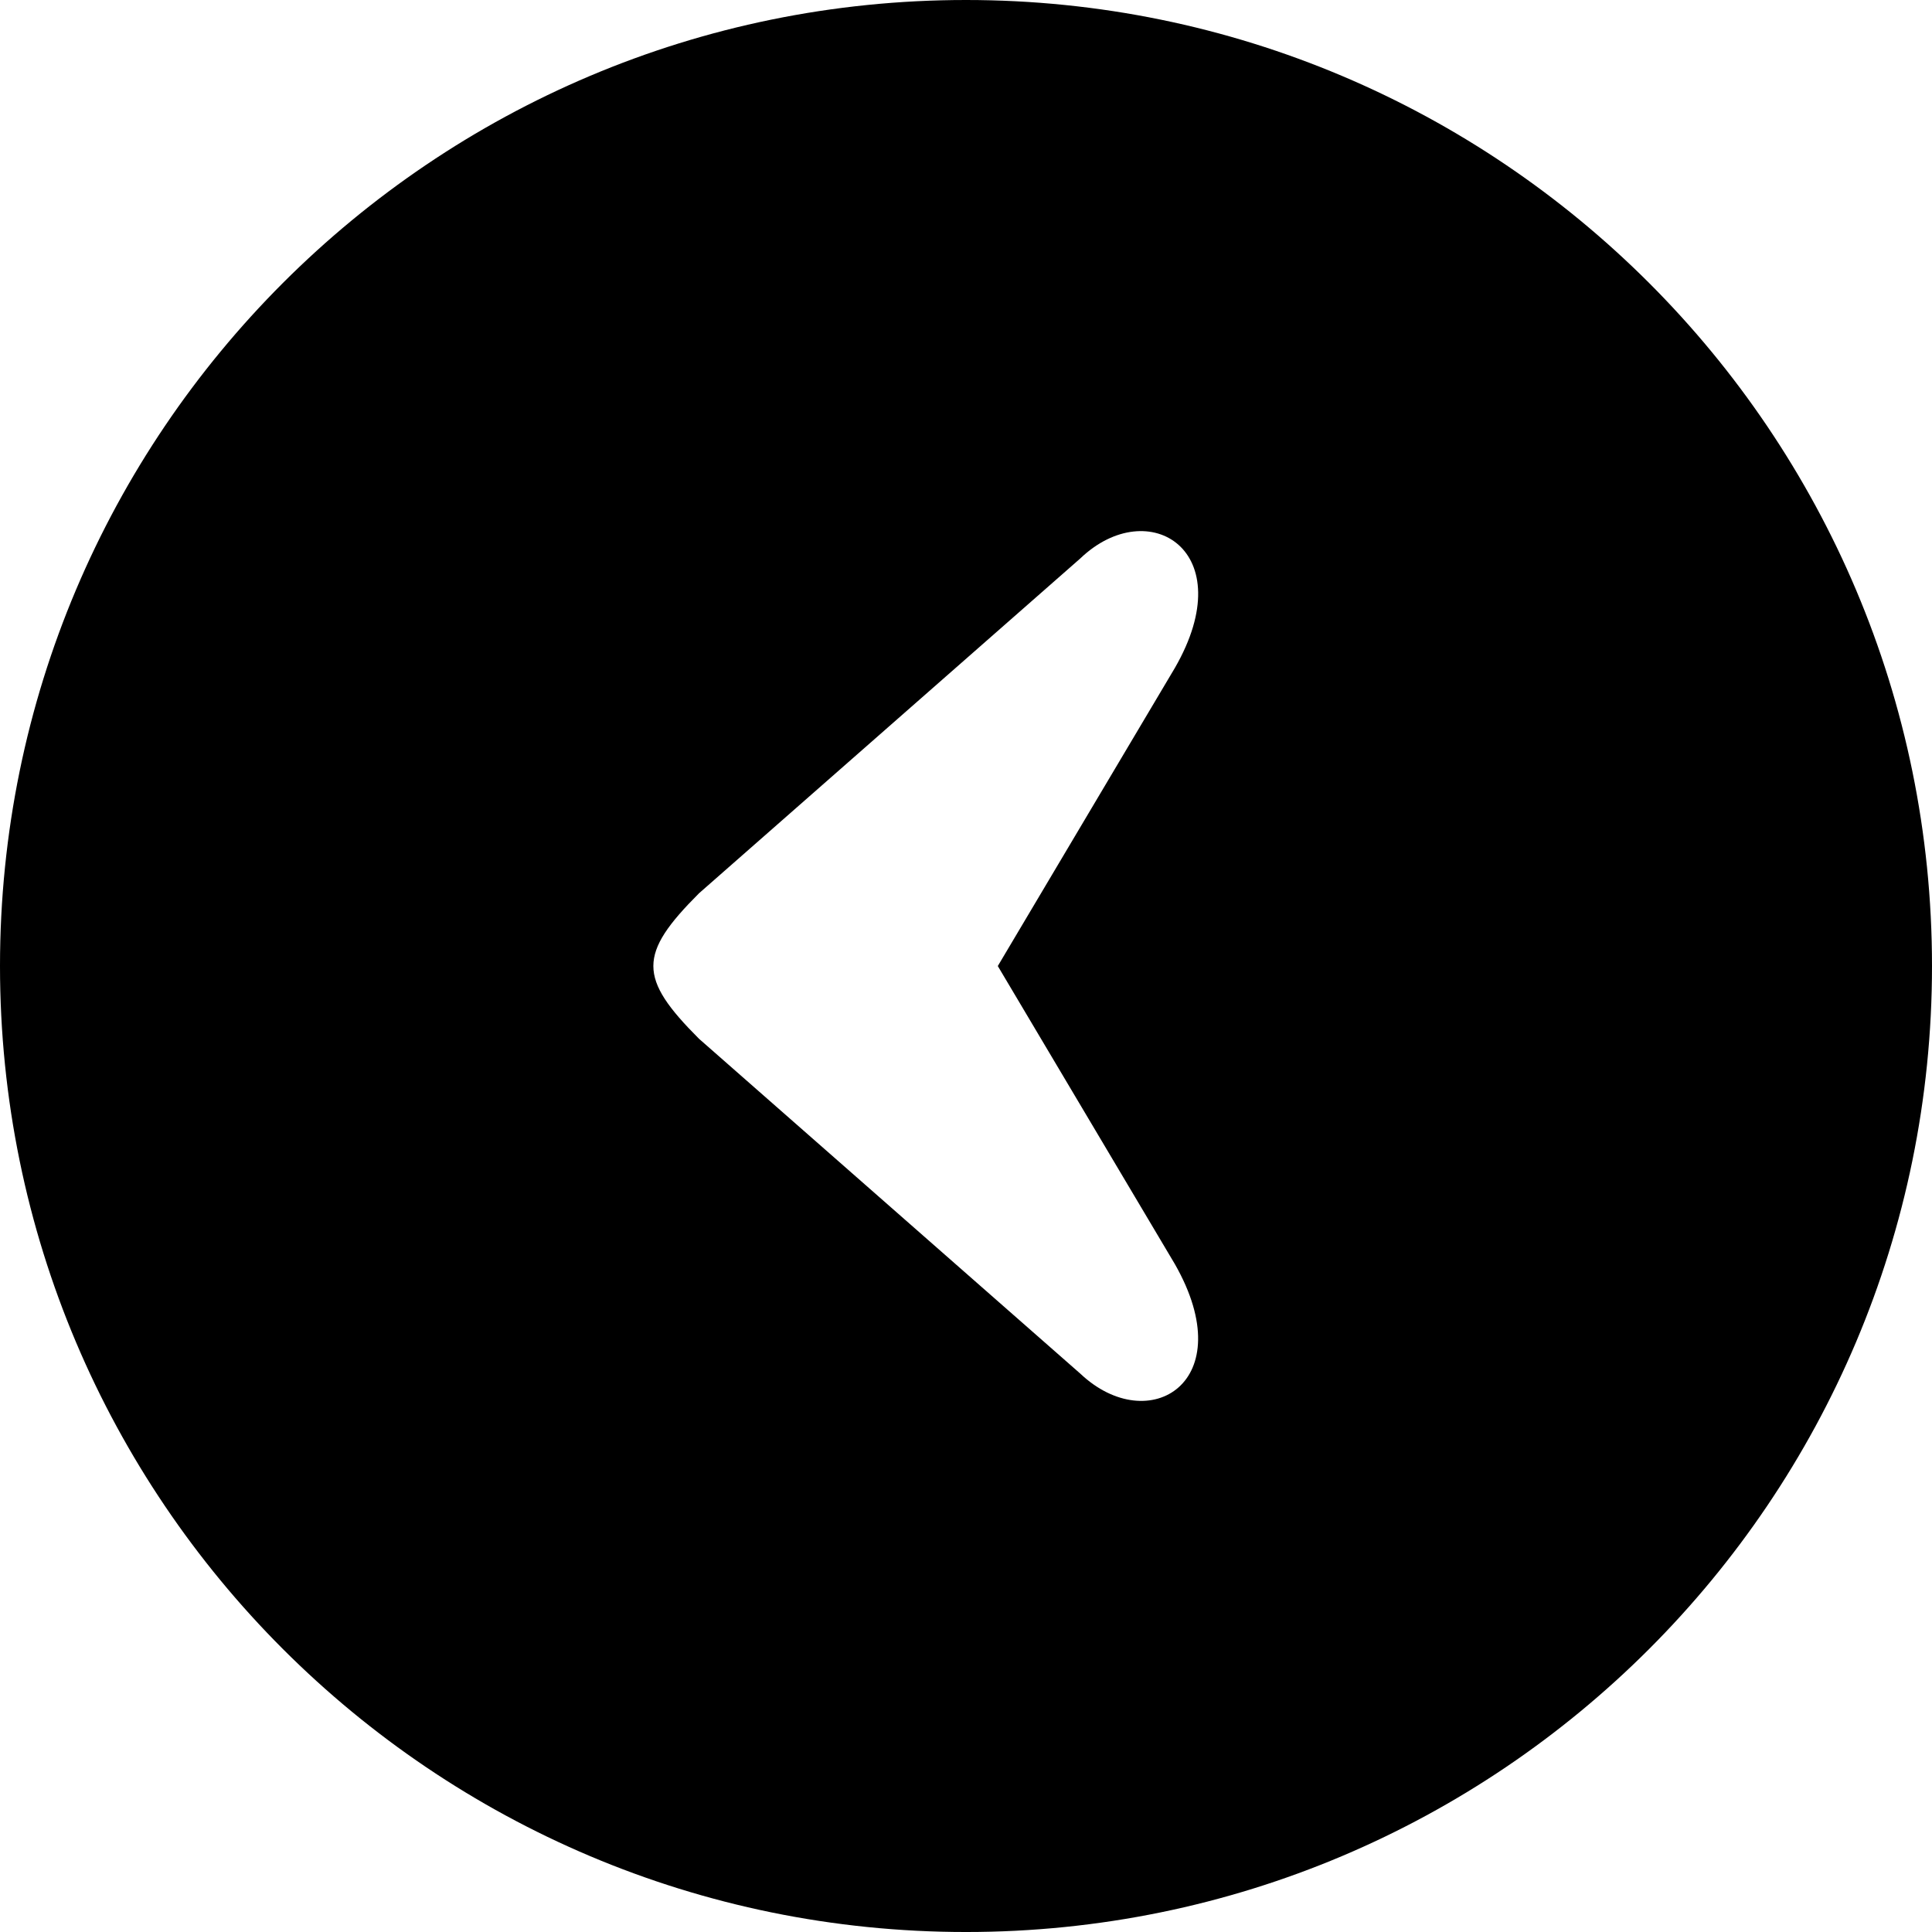 <svg xmlns="http://www.w3.org/2000/svg" shape-rendering="geometricPrecision" text-rendering="geometricPrecision" image-rendering="optimizeQuality" fill-rule="evenodd" clip-rule="evenodd" viewBox="0 0 512 512.001"><path fill-rule="nonzero" d="M512 256c0 70.685-28.658 134.696-74.981 181.019-46.324 46.324-110.327 74.982-181.019 74.982-70.692 0-134.695-28.658-181.019-74.982C28.658 390.696 0 326.692 0 256c0-70.691 28.658-134.695 74.981-181.019C121.305 28.658 185.308 0 256 0c70.692 0 134.695 28.658 181.019 74.981C483.342 121.305 512 185.309 512 256zm-200.641-79.002c17.861-30.984-6.963-46.317-25.063-29.013L185.25 236.726c-16.136 16.13-16.136 22.427 0 38.563l101.046 88.742c18.187 17.18 42.867 2.202 25.063-29.021l-46.932-79.002 46.932-79.01z"/></svg>